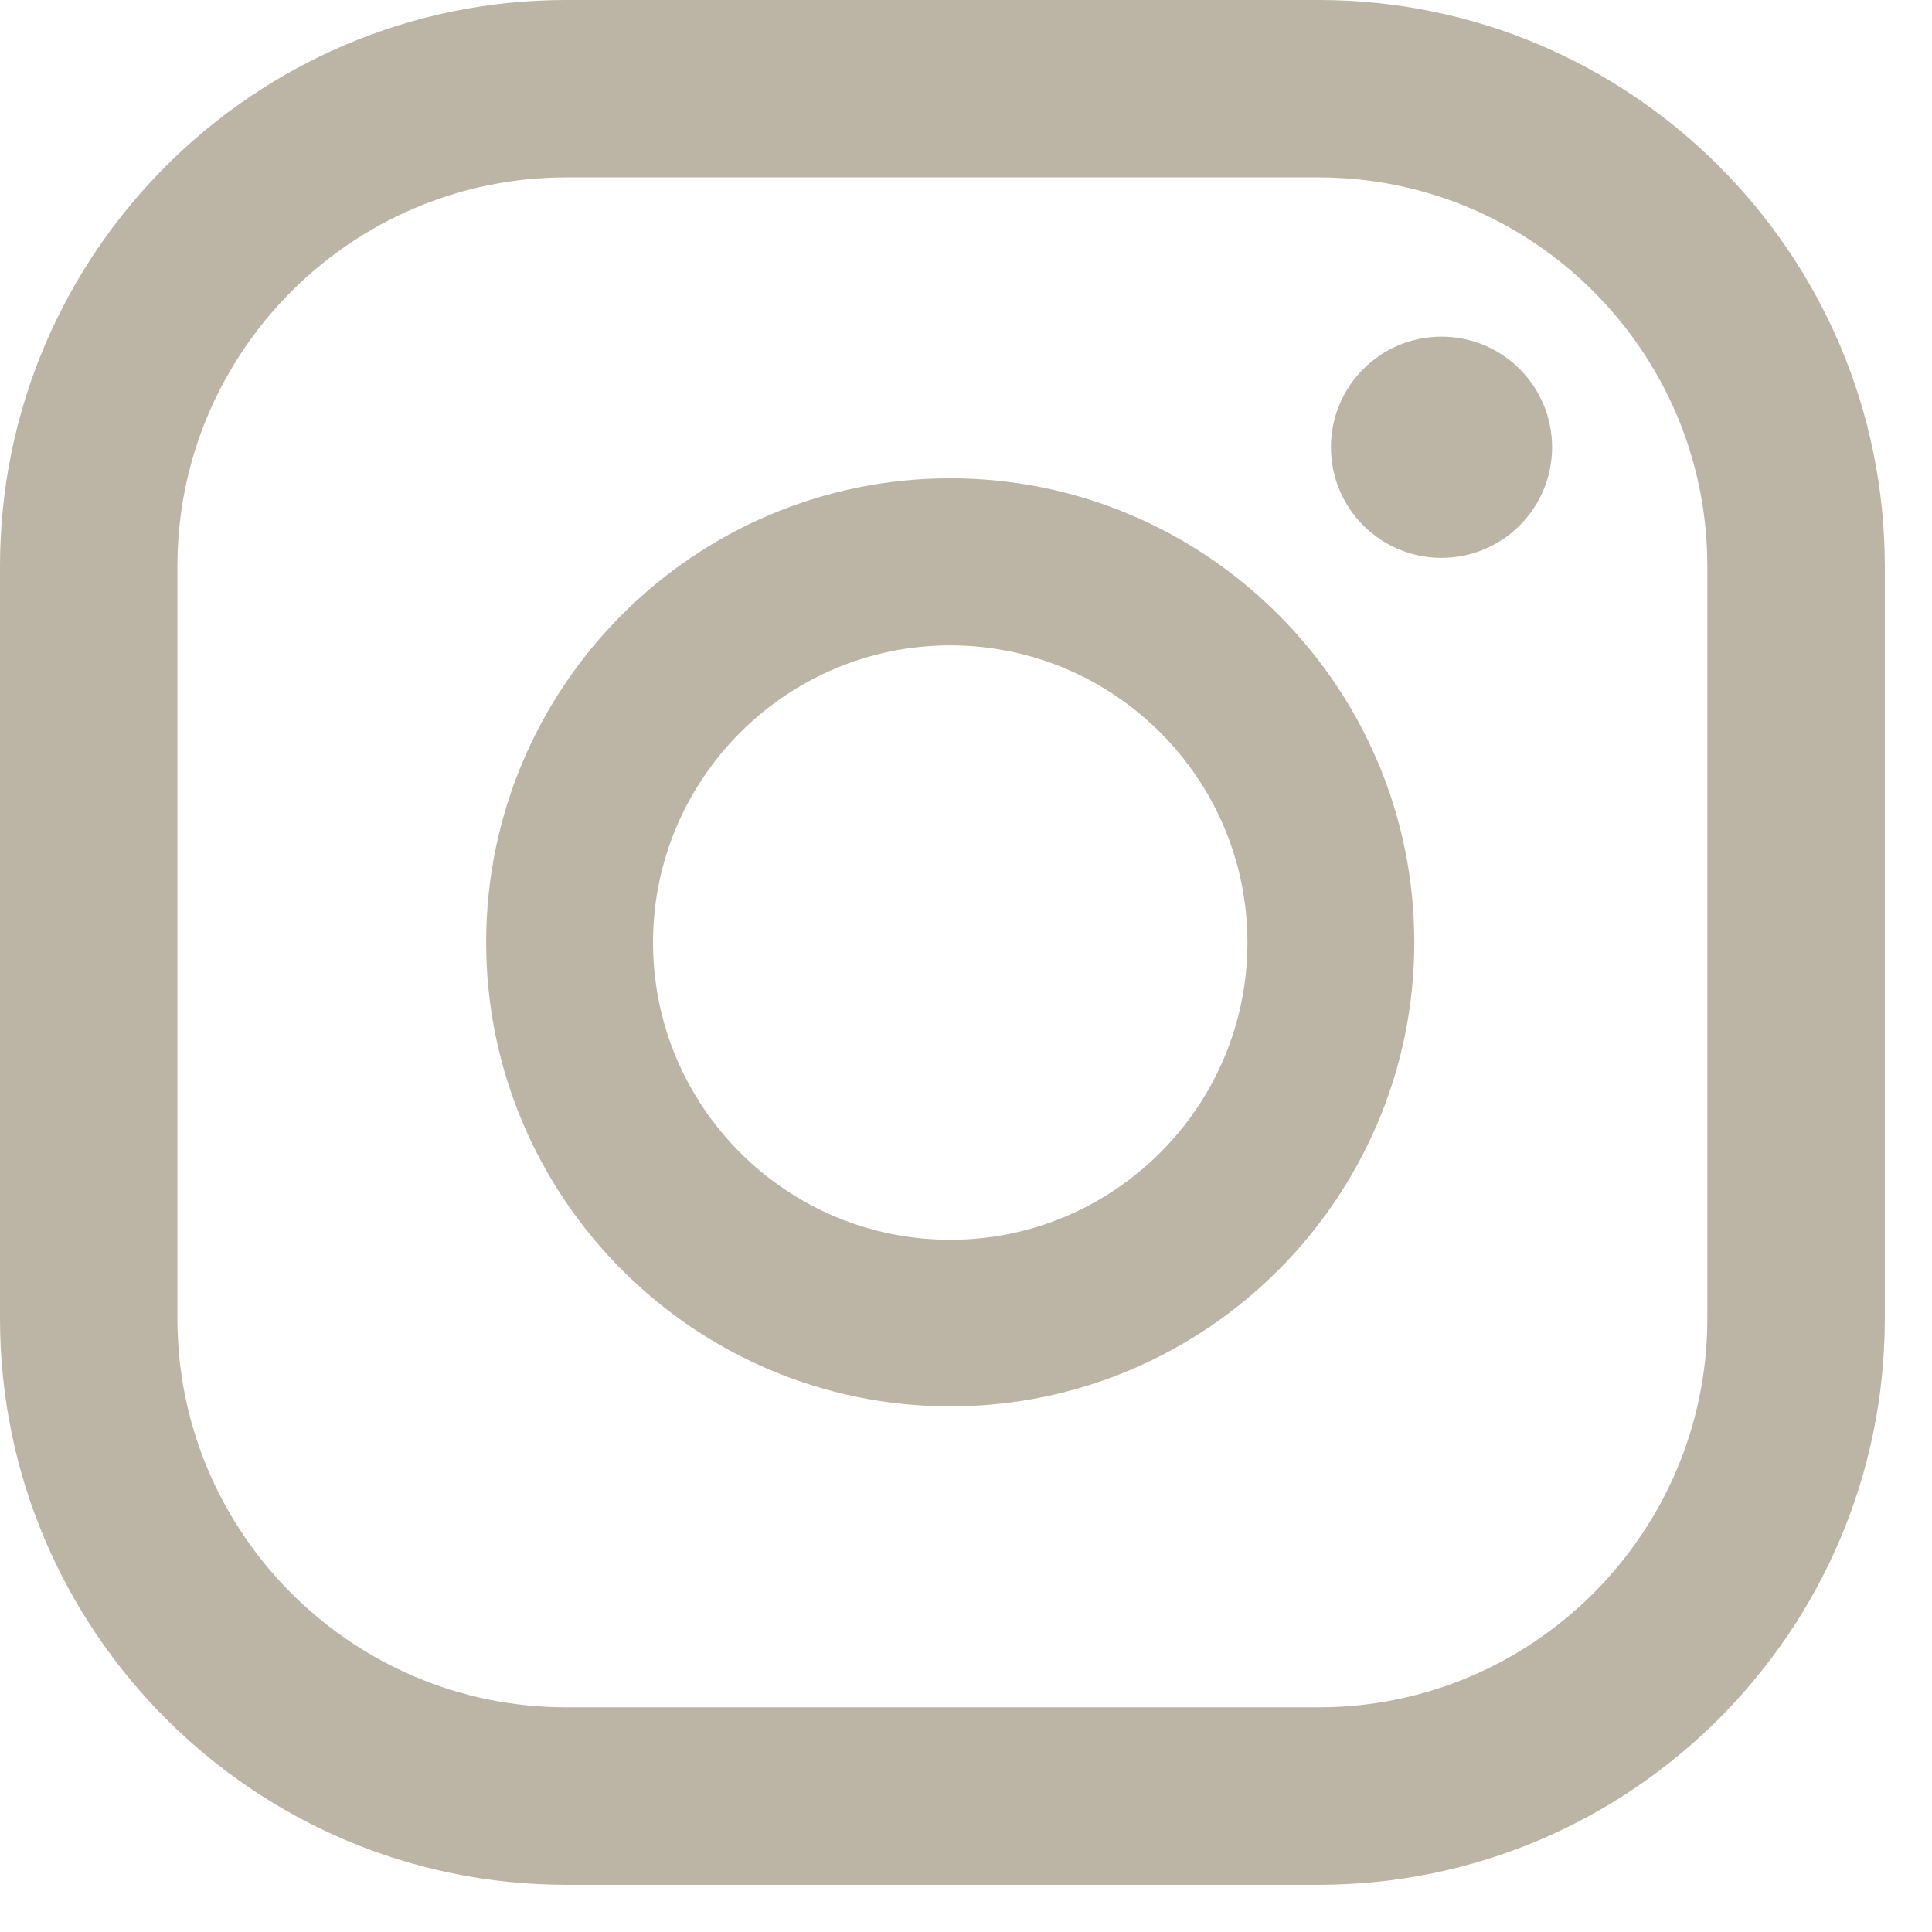 <svg width="28" height="28" viewBox="0 0 28 28" fill="none" xmlns="http://www.w3.org/2000/svg">
<path d="M20.891 4.879C20.006 4.879 19.289 5.597 19.289 6.482C19.289 7.367 20.006 8.085 20.891 8.085C21.776 8.085 22.494 7.367 22.494 6.482C22.494 5.597 21.776 4.879 20.891 4.879Z" fill="#BCB4A5"/>
<path d="M13.772 6.932C10.062 6.932 7.046 9.95 7.046 13.657C7.046 17.364 10.065 20.382 13.772 20.382C17.478 20.382 20.497 17.364 20.497 13.657C20.497 9.95 17.478 6.932 13.772 6.932ZM13.772 17.968C11.394 17.968 9.464 16.035 9.464 13.66C9.464 11.286 11.398 9.353 13.772 9.353C16.146 9.353 18.079 11.286 18.079 13.66C18.079 16.035 16.146 17.968 13.772 17.968Z" fill="#BCB4A5"/>
<path d="M19.111 27.316H8.205C3.68 27.316 0 23.636 0 19.111V8.205C0 3.68 3.68 0 8.205 0H19.111C23.636 0 27.316 3.68 27.316 8.205V19.111C27.316 23.636 23.636 27.316 19.111 27.316ZM8.205 2.571C5.099 2.571 2.571 5.099 2.571 8.205V19.111C2.571 22.216 5.099 24.744 8.205 24.744H19.111C22.216 24.744 24.744 22.216 24.744 19.111V8.205C24.744 5.096 22.216 2.571 19.111 2.571H8.205Z" fill="#BCB4A5"/>
</svg>
